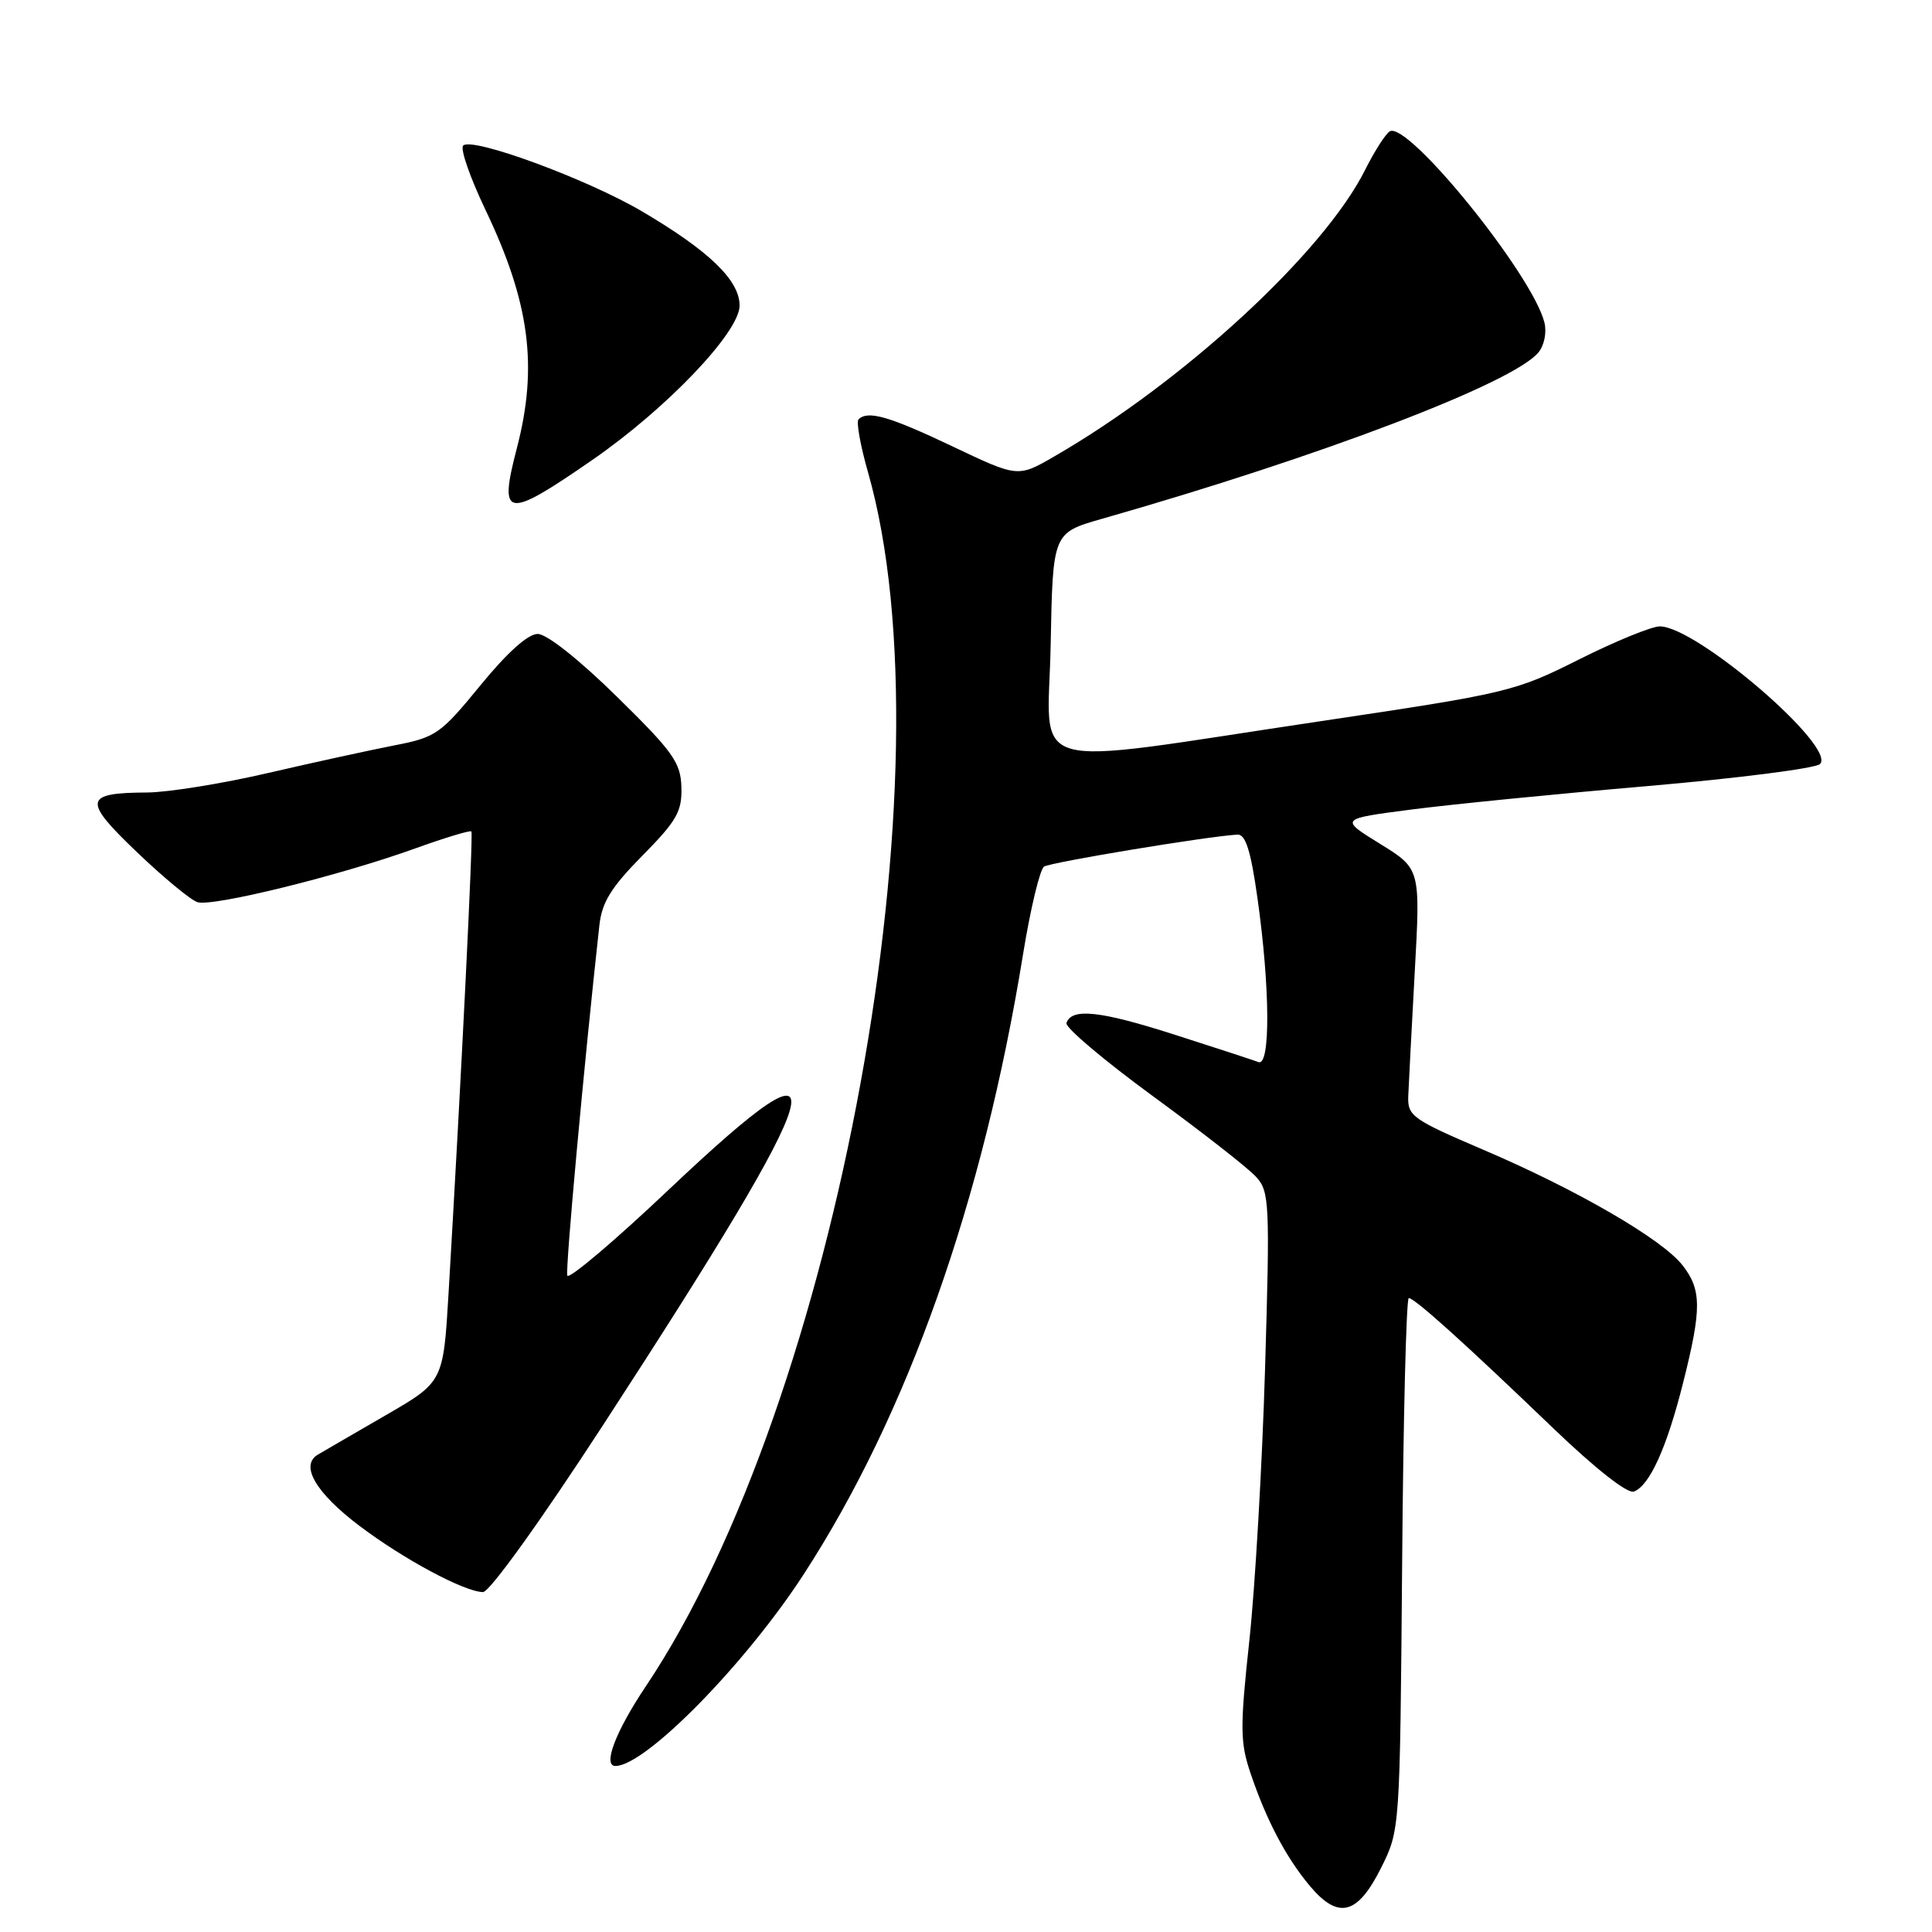 <?xml version="1.0" encoding="UTF-8" standalone="no"?>
<!DOCTYPE svg PUBLIC "-//W3C//DTD SVG 1.1//EN" "http://www.w3.org/Graphics/SVG/1.1/DTD/svg11.dtd" >
<svg xmlns="http://www.w3.org/2000/svg" xmlns:xlink="http://www.w3.org/1999/xlink" version="1.1" viewBox="0 0 256 256">
 <g >
 <path fill="currentColor"
d=" M 183.00 247.50 C 185.50 242.50 185.50 242.50 185.79 207.25 C 185.94 187.86 186.34 172.00 186.67 172.00 C 187.44 172.00 194.04 177.94 205.80 189.24 C 211.42 194.63 215.66 197.96 216.50 197.64 C 218.59 196.84 220.85 191.85 223.02 183.23 C 225.50 173.40 225.48 170.89 222.93 167.64 C 220.20 164.17 208.92 157.63 196.50 152.33 C 187.17 148.34 186.51 147.87 186.60 145.28 C 186.66 143.75 187.05 136.34 187.46 128.81 C 188.22 115.12 188.22 115.12 182.86 111.81 C 177.50 108.50 177.50 108.50 187.00 107.27 C 192.22 106.59 206.32 105.19 218.31 104.16 C 230.31 103.12 240.59 101.81 241.16 101.24 C 243.40 99.00 224.79 83.00 219.93 83.00 C 218.85 83.00 214.03 84.97 209.23 87.38 C 200.74 91.64 199.81 91.86 175.00 95.56 C 134.81 101.55 138.90 102.71 139.22 85.40 C 139.50 70.61 139.50 70.61 146.00 68.75 C 175.05 60.47 200.53 50.75 203.86 46.69 C 204.63 45.75 204.97 44.01 204.64 42.72 C 203.05 36.37 186.51 15.95 184.14 17.41 C 183.58 17.76 182.12 20.05 180.89 22.50 C 175.42 33.46 156.80 50.62 139.68 60.49 C 134.87 63.27 134.87 63.27 126.17 59.13 C 117.79 55.15 114.99 54.35 113.76 55.57 C 113.44 55.89 114.00 59.01 115.00 62.52 C 126.26 101.87 110.94 185.62 85.57 223.45 C 81.58 229.41 79.82 234.00 81.55 234.00 C 85.52 234.00 98.75 220.53 106.49 208.61 C 120.25 187.42 130.25 159.17 135.55 126.50 C 136.53 120.45 137.79 115.20 138.34 114.83 C 139.21 114.26 159.81 110.84 163.96 110.59 C 165.04 110.52 165.73 112.68 166.62 119.00 C 168.30 130.88 168.36 141.35 166.75 140.73 C 166.06 140.47 161.03 138.82 155.58 137.08 C 145.75 133.93 141.98 133.53 141.31 135.56 C 141.12 136.14 146.28 140.50 152.77 145.25 C 159.27 150.00 165.43 154.81 166.45 155.95 C 168.21 157.88 168.28 159.42 167.63 181.26 C 167.25 194.04 166.31 210.32 165.54 217.43 C 164.30 228.89 164.32 230.87 165.69 234.93 C 167.81 241.21 170.41 246.14 173.58 249.92 C 177.35 254.39 179.88 253.74 183.00 247.50 Z  M 79.93 188.80 C 110.48 141.84 112.37 135.16 88.74 157.52 C 81.47 164.41 75.36 169.58 75.17 169.02 C 74.90 168.19 77.36 141.27 79.42 122.61 C 79.76 119.55 80.97 117.58 85.12 113.38 C 89.67 108.77 90.38 107.53 90.29 104.32 C 90.20 101.04 89.21 99.64 81.73 92.30 C 76.75 87.41 72.45 84.00 71.25 84.00 C 69.96 84.00 67.20 86.47 63.65 90.82 C 58.38 97.26 57.76 97.70 52.29 98.76 C 49.10 99.38 41.55 101.03 35.50 102.43 C 29.45 103.84 22.25 104.99 19.50 105.01 C 11.10 105.05 10.93 106.02 18.12 112.89 C 21.63 116.25 25.25 119.25 26.16 119.54 C 28.15 120.19 45.09 116.01 55.05 112.41 C 58.97 111.00 62.31 109.99 62.46 110.17 C 62.73 110.47 61.12 142.87 59.44 171.30 C 58.74 183.11 58.74 183.11 51.12 187.52 C 46.93 189.94 42.88 192.30 42.11 192.75 C 39.71 194.18 41.85 197.82 47.65 202.20 C 53.52 206.63 61.53 210.92 64.00 210.96 C 64.86 210.97 71.61 201.59 79.93 188.80 Z  M 78.48 60.95 C 88.35 54.13 98.00 44.01 98.00 40.49 C 98.00 37.14 93.97 33.25 85.09 28.02 C 77.80 23.72 62.55 18.11 61.37 19.29 C 60.96 19.71 62.28 23.52 64.31 27.77 C 70.19 40.07 71.31 48.55 68.49 59.37 C 66.05 68.73 67.01 68.88 78.48 60.95 Z "/>
</g>
</svg>